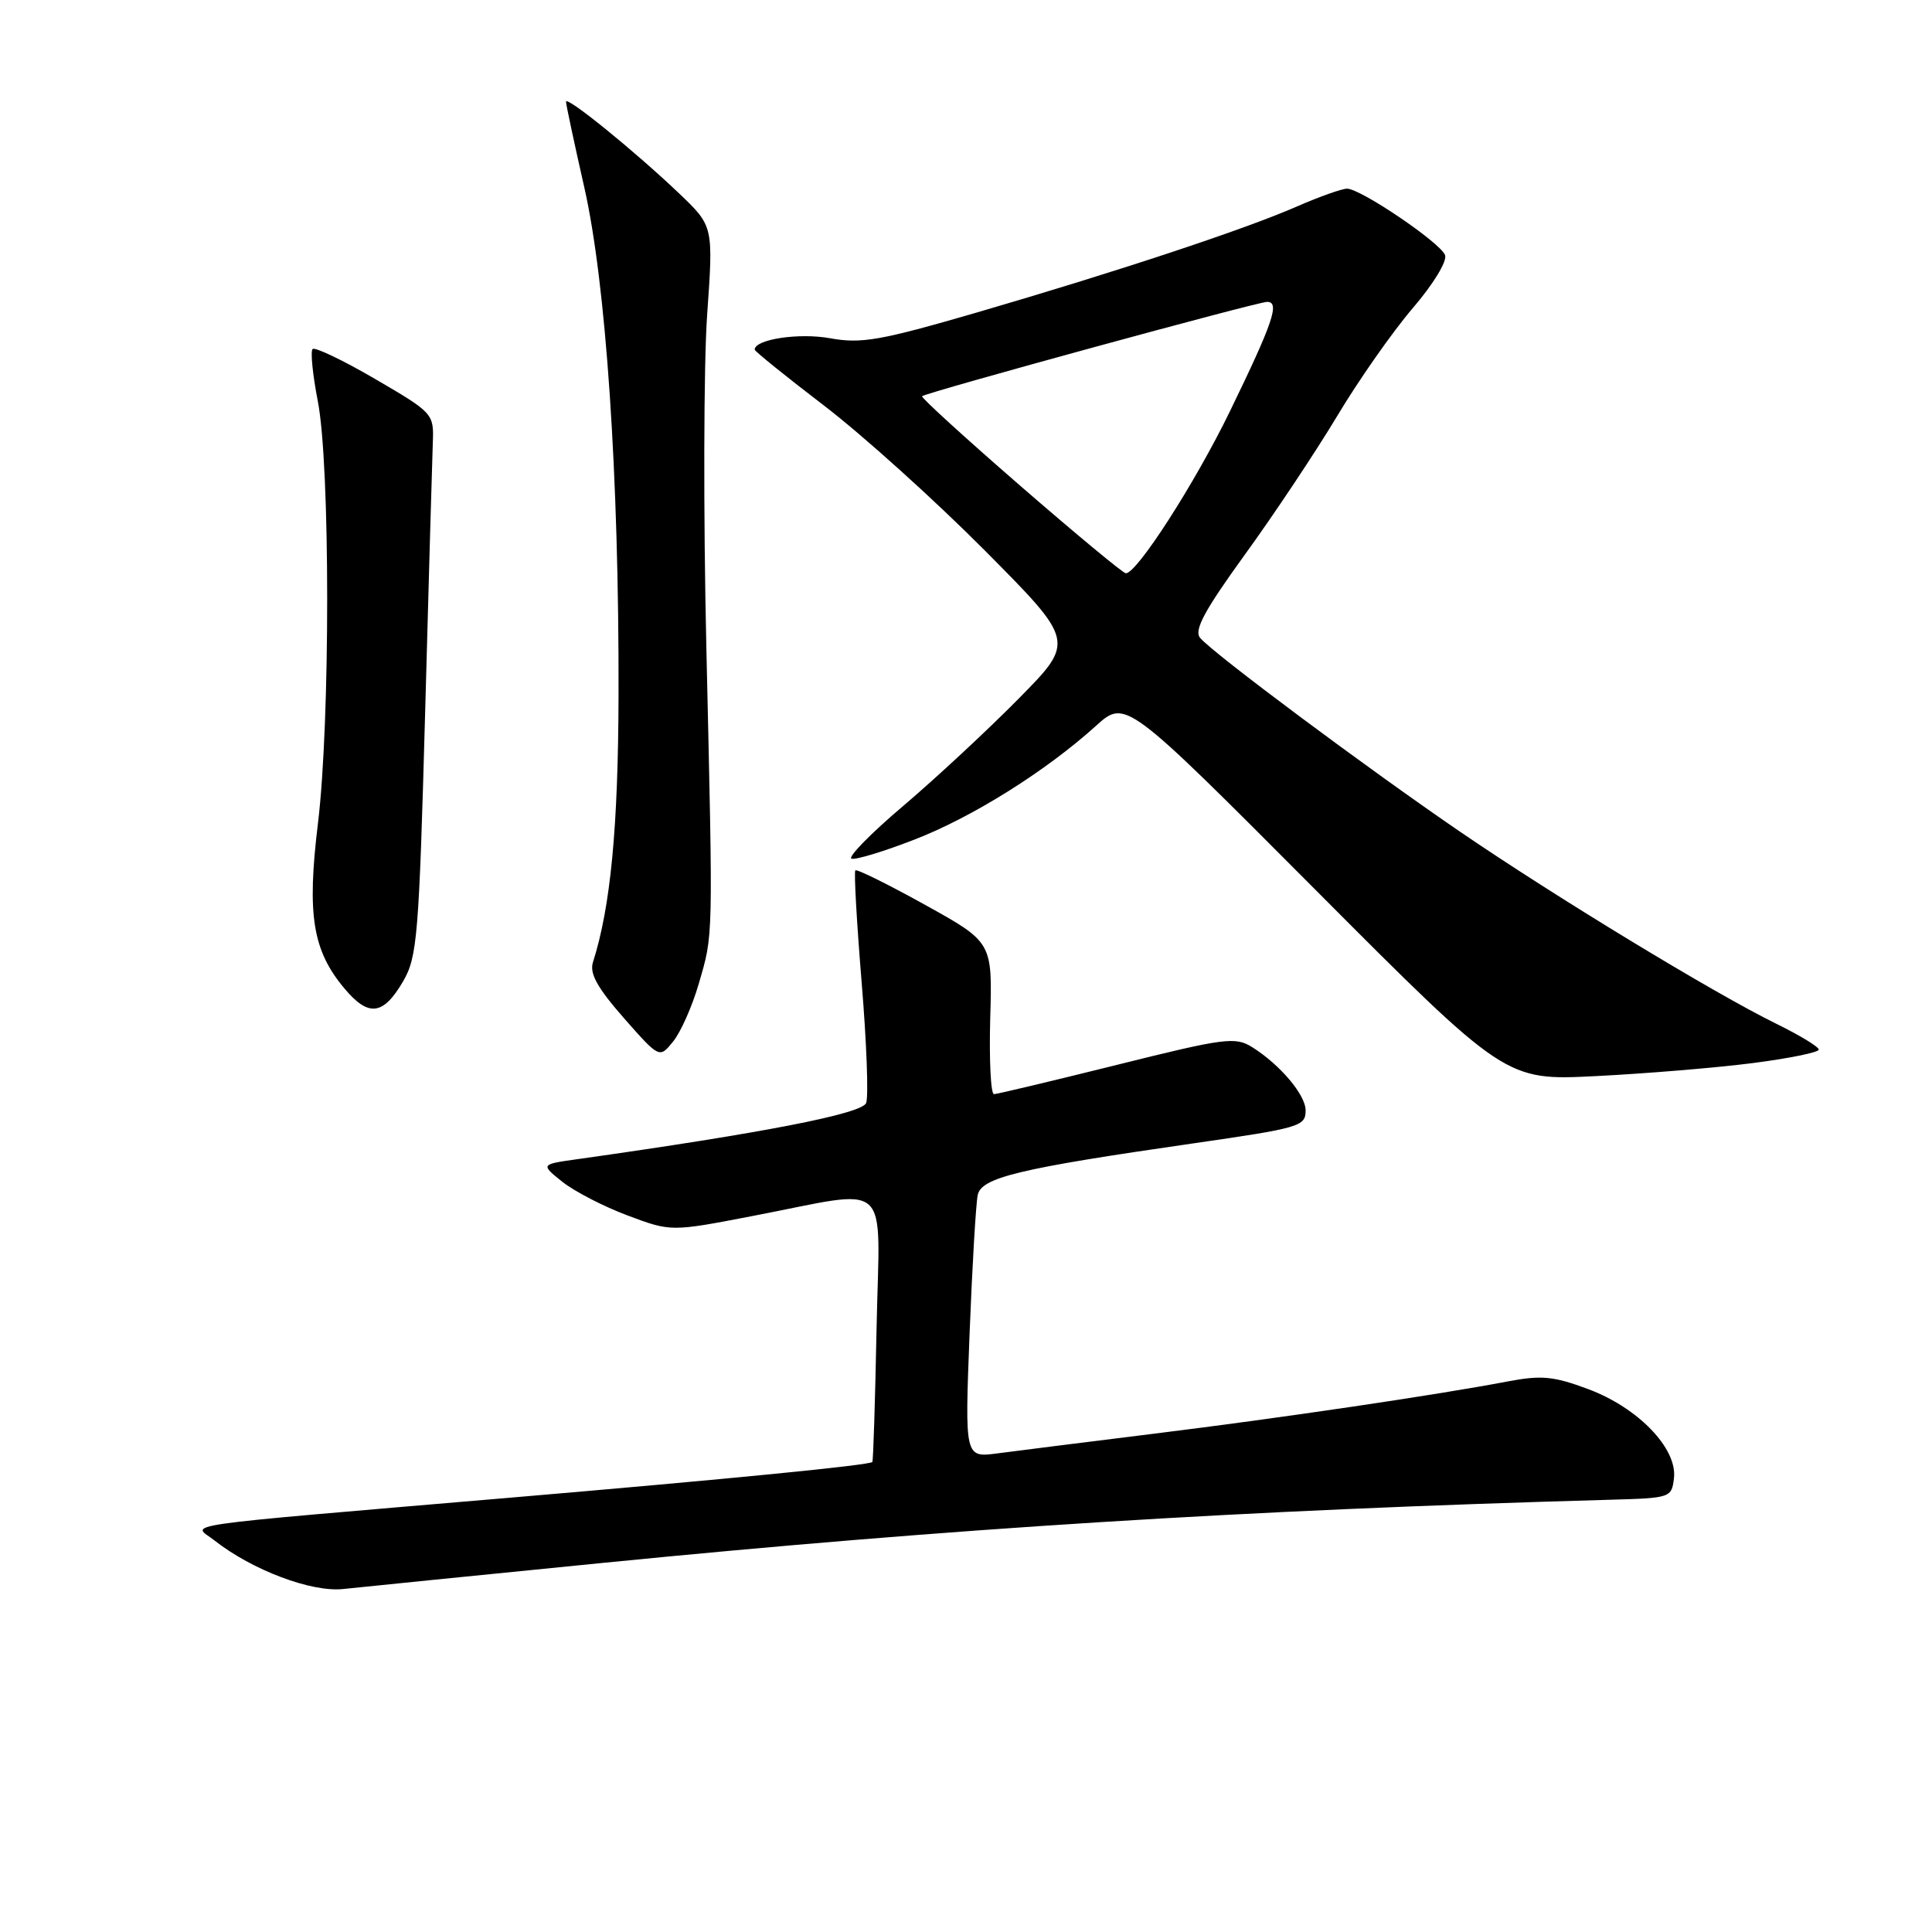 <?xml version="1.0" encoding="UTF-8" standalone="no"?>
<!DOCTYPE svg PUBLIC "-//W3C//DTD SVG 1.1//EN" "http://www.w3.org/Graphics/SVG/1.1/DTD/svg11.dtd" >
<svg xmlns="http://www.w3.org/2000/svg" xmlns:xlink="http://www.w3.org/1999/xlink" version="1.1" viewBox="0 0 256 256">
 <g >
 <path fill="currentColor"
d=" M 80.00 207.08 C 126.19 202.50 164.66 200.09 213.50 198.72 C 221.35 198.50 221.51 198.45 221.81 195.85 C 222.26 191.93 217.07 186.54 210.46 184.07 C 205.86 182.35 204.25 182.20 199.77 183.05 C 190.26 184.86 169.80 187.88 153.00 189.96 C 143.93 191.09 134.55 192.26 132.17 192.58 C 127.84 193.15 127.84 193.15 128.47 176.82 C 128.82 167.85 129.31 159.53 129.55 158.36 C 130.02 156.03 134.96 154.84 158.00 151.52 C 172.30 149.46 173.00 149.25 173.00 147.13 C 173.00 145.08 169.61 141.07 165.93 138.76 C 163.69 137.35 162.31 137.53 148.00 141.10 C 139.47 143.22 132.15 144.97 131.71 144.98 C 131.28 144.99 131.06 140.47 131.21 134.92 C 131.50 124.85 131.50 124.85 122.60 119.91 C 117.70 117.19 113.54 115.13 113.34 115.33 C 113.14 115.53 113.52 122.19 114.17 130.14 C 114.83 138.09 115.10 145.29 114.77 146.15 C 114.22 147.58 101.17 150.12 76.56 153.59 C 71.62 154.28 71.62 154.28 74.52 156.60 C 76.12 157.87 80.01 159.88 83.17 161.06 C 88.91 163.21 88.91 163.21 99.70 161.13 C 118.49 157.53 116.55 155.78 116.15 176.00 C 115.96 185.62 115.71 193.60 115.59 193.72 C 115.20 194.15 96.50 195.99 67.50 198.46 C 21.70 202.37 25.51 201.82 28.42 204.12 C 33.42 208.05 41.30 211.02 45.50 210.55 C 47.70 210.31 63.23 208.75 80.00 207.08 Z  M 232.20 140.87 C 237.04 140.25 241.00 139.44 241.00 139.08 C 241.00 138.71 238.46 137.17 235.36 135.65 C 227.16 131.63 206.18 118.89 193.50 110.23 C 181.18 101.81 160.69 86.54 159.02 84.52 C 158.18 83.51 159.58 80.91 164.98 73.45 C 168.87 68.09 174.36 59.83 177.20 55.10 C 180.03 50.37 184.52 43.96 187.18 40.85 C 189.93 37.65 191.78 34.60 191.48 33.80 C 190.84 32.14 180.29 25.00 178.49 25.00 C 177.81 25.00 174.83 26.06 171.87 27.35 C 164.96 30.39 147.86 36.04 129.36 41.43 C 116.63 45.13 114.12 45.57 109.99 44.82 C 105.88 44.07 100.00 44.96 100.00 46.33 C 100.00 46.54 104.16 49.90 109.25 53.79 C 114.34 57.69 123.89 66.30 130.48 72.93 C 142.46 84.99 142.46 84.99 134.98 92.57 C 130.87 96.74 123.98 103.14 119.67 106.80 C 115.36 110.45 112.29 113.60 112.83 113.78 C 113.38 113.96 117.13 112.82 121.17 111.25 C 128.87 108.27 138.59 102.17 145.22 96.18 C 149.14 92.64 149.14 92.64 174.32 117.92 C 199.50 143.19 199.50 143.19 211.45 142.59 C 218.02 142.26 227.36 141.49 232.20 140.87 Z  M 92.58 130.38 C 94.53 123.68 94.49 125.06 93.60 86.00 C 93.19 68.12 93.24 48.20 93.70 41.73 C 94.53 29.97 94.53 29.97 90.02 25.66 C 84.08 20.00 75.00 12.64 75.00 13.48 C 75.00 13.85 76.09 18.95 77.42 24.82 C 80.30 37.53 82.03 63.03 81.96 92.00 C 81.92 109.62 80.91 120.17 78.57 127.50 C 78.09 128.98 79.15 130.89 82.65 134.88 C 87.38 140.25 87.38 140.25 89.19 138.01 C 90.20 136.77 91.72 133.34 92.58 130.38 Z  M 53.42 130.02 C 55.29 126.82 55.52 123.98 56.33 94.52 C 56.81 76.91 57.27 60.76 57.35 58.63 C 57.50 54.82 57.39 54.70 49.73 50.23 C 45.46 47.74 41.72 45.95 41.42 46.25 C 41.12 46.55 41.43 49.65 42.11 53.15 C 43.76 61.59 43.77 95.64 42.13 109.10 C 40.65 121.23 41.42 125.97 45.66 131.00 C 48.84 134.79 50.78 134.55 53.42 130.02 Z  M 135.18 64.36 C 127.86 58.00 122.01 52.67 122.18 52.50 C 122.73 52.00 166.60 40.00 167.90 40.00 C 169.62 40.00 168.70 42.71 162.97 54.50 C 158.35 64.01 150.61 76.05 149.17 75.96 C 148.80 75.94 142.51 70.72 135.18 64.36 Z "/>
</g>
</svg>